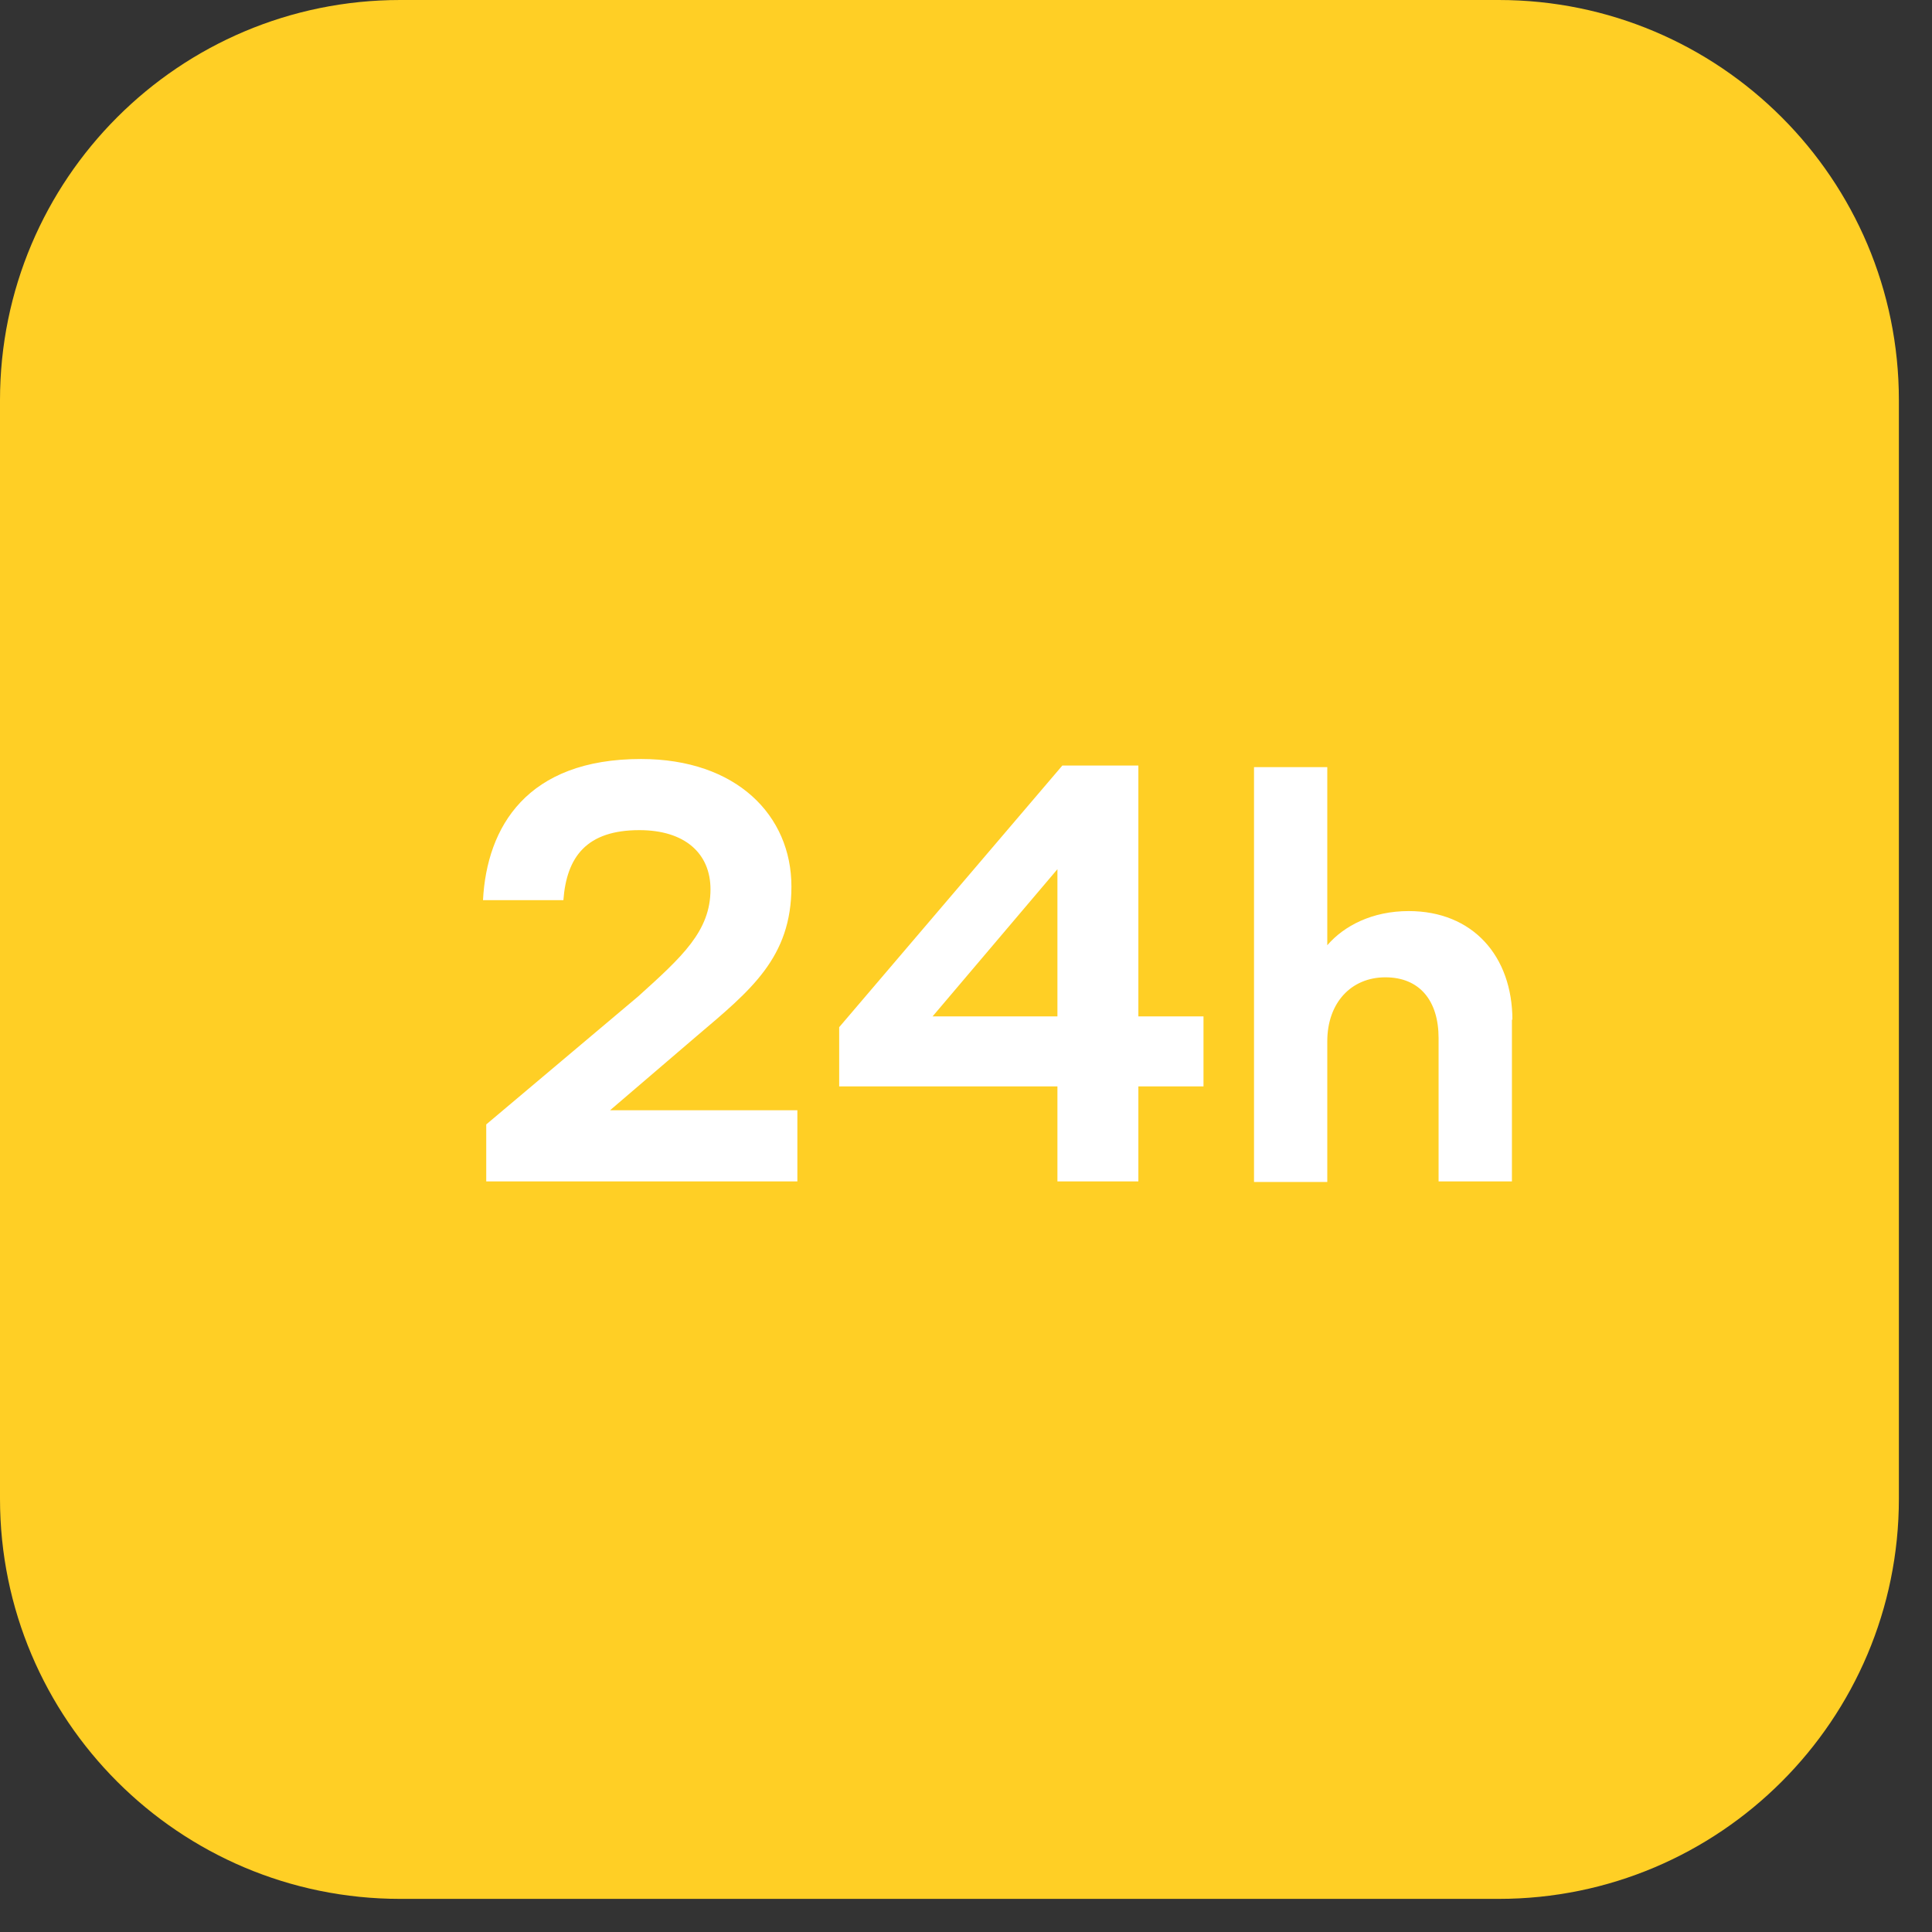 <svg width="28" height="28" viewBox="0 0 28 28" fill="none" xmlns="http://www.w3.org/2000/svg">
<rect x="0" y="0" width="28" height="28" fill="#333333" stroke="none"/>
<path d="M21.72 0H5.8C2.597 0 0 2.597 0 5.8V21.72C0 24.923 2.597 27.52 5.8 27.52H21.72C24.923 27.52 27.52 24.923 27.52 21.72V5.8C27.52 2.597 24.923 0 21.72 0Z" fill="#FFCF25"/>
<path d="M8.157 13.046H7C7.055 11.984 7.637 11 9.29 11C10.675 11 11.47 11.818 11.47 12.849C11.47 13.88 10.879 14.352 10.1 15.013L8.841 16.091H11.556V17.122H7.047V16.296L9.251 14.439C9.888 13.864 10.297 13.494 10.297 12.889C10.297 12.369 9.927 12.031 9.266 12.031C8.503 12.031 8.212 12.416 8.165 13.046H8.157Z" fill="white"/>
<path d="M16.498 14.73H17.442V15.745H16.498V17.122H15.325V15.745H12.162V14.887L15.396 11.095H16.498V14.73ZM15.325 14.73V12.597L13.516 14.73H15.325Z" fill="white"/>
<path d="M21.912 14.77V17.122H20.849V15.045C20.849 14.502 20.574 14.164 20.078 14.164C19.582 14.164 19.236 14.533 19.236 15.092V17.13H18.174V11.118H19.236V13.699C19.48 13.416 19.889 13.204 20.416 13.204C21.345 13.204 21.919 13.857 21.919 14.785L21.912 14.77Z" fill="white"/>
</svg>
